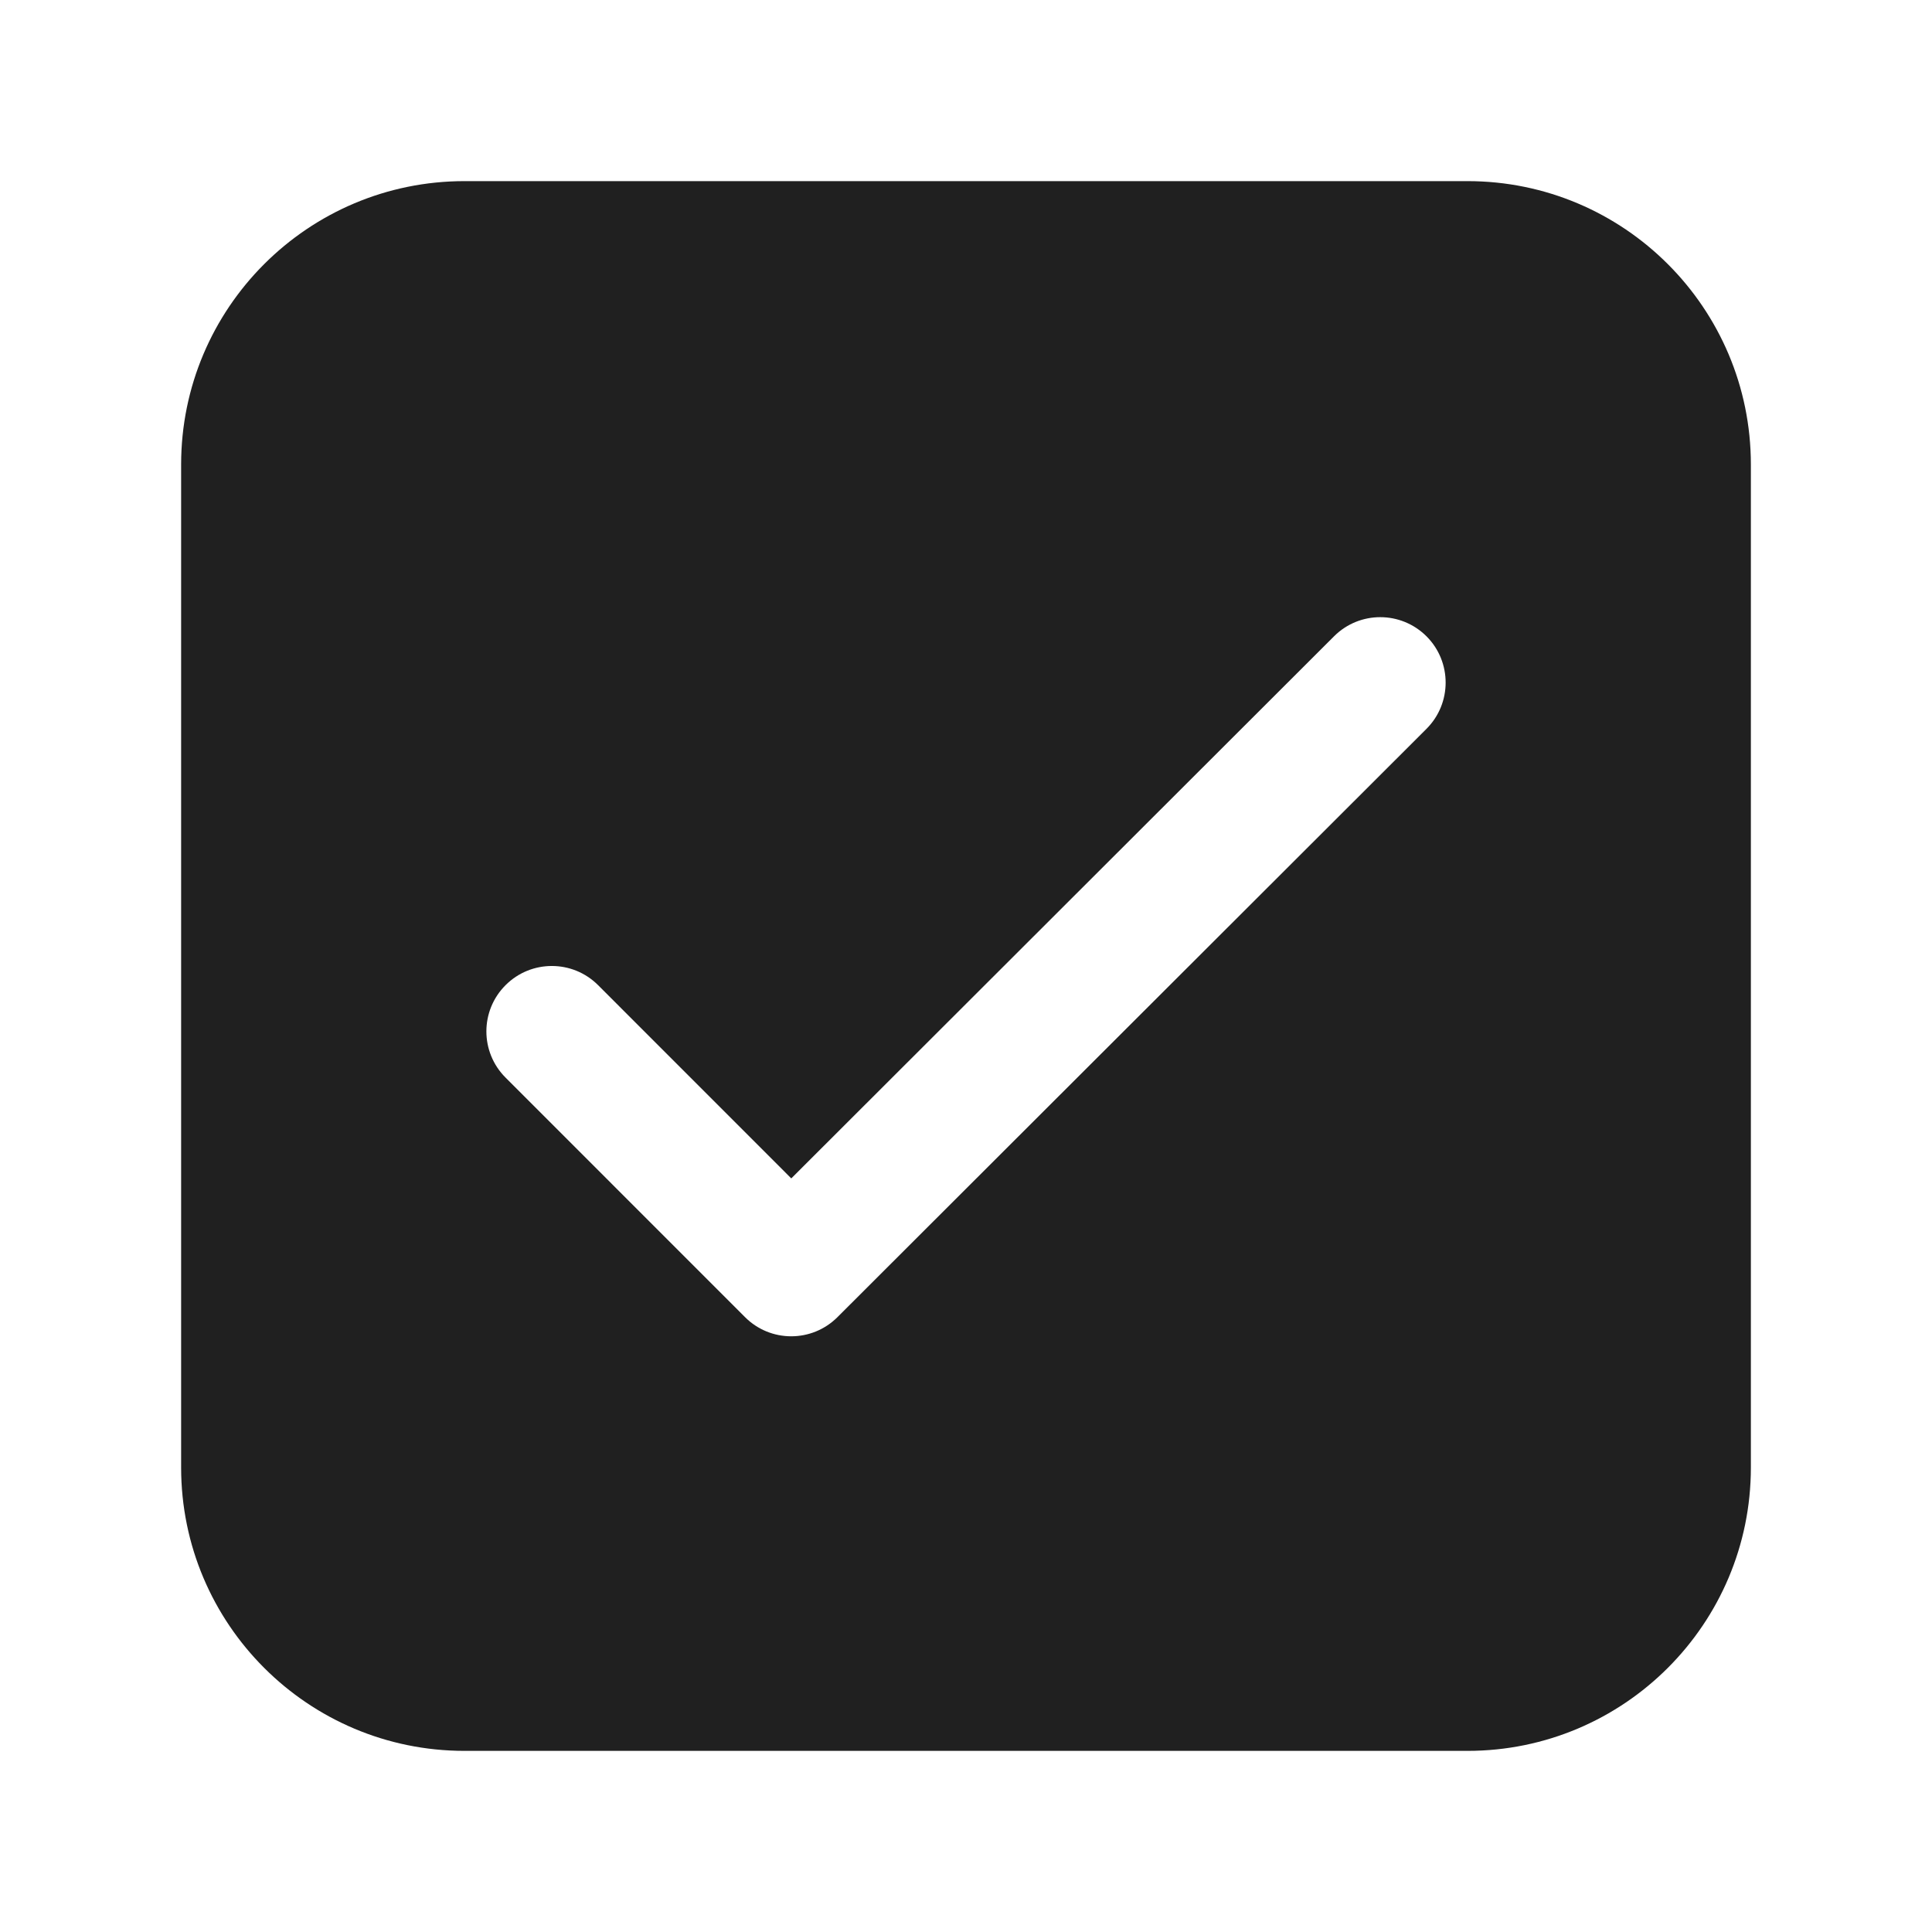 <svg width="32" height="32" viewBox="0 0 32 32" fill="none" xmlns="http://www.w3.org/2000/svg">
<path d="M7.694 3C5.102 3 3 5.102 3 7.694V24.306C3 26.898 5.102 29 7.694 29H24.306C26.898 29 29 26.898 29 24.306V7.694C29 5.102 26.898 3 24.306 3H7.694ZM23.627 12.072L13.871 21.816C13.448 22.239 12.762 22.239 12.34 21.816L8.374 17.849C7.95 17.426 7.95 16.74 8.374 16.317C8.797 15.894 9.483 15.894 9.906 16.317L13.106 19.518L22.096 10.539C22.519 10.116 23.205 10.117 23.628 10.54C24.05 10.963 24.05 11.649 23.627 12.072Z" fill="#202020"/>
</svg>
